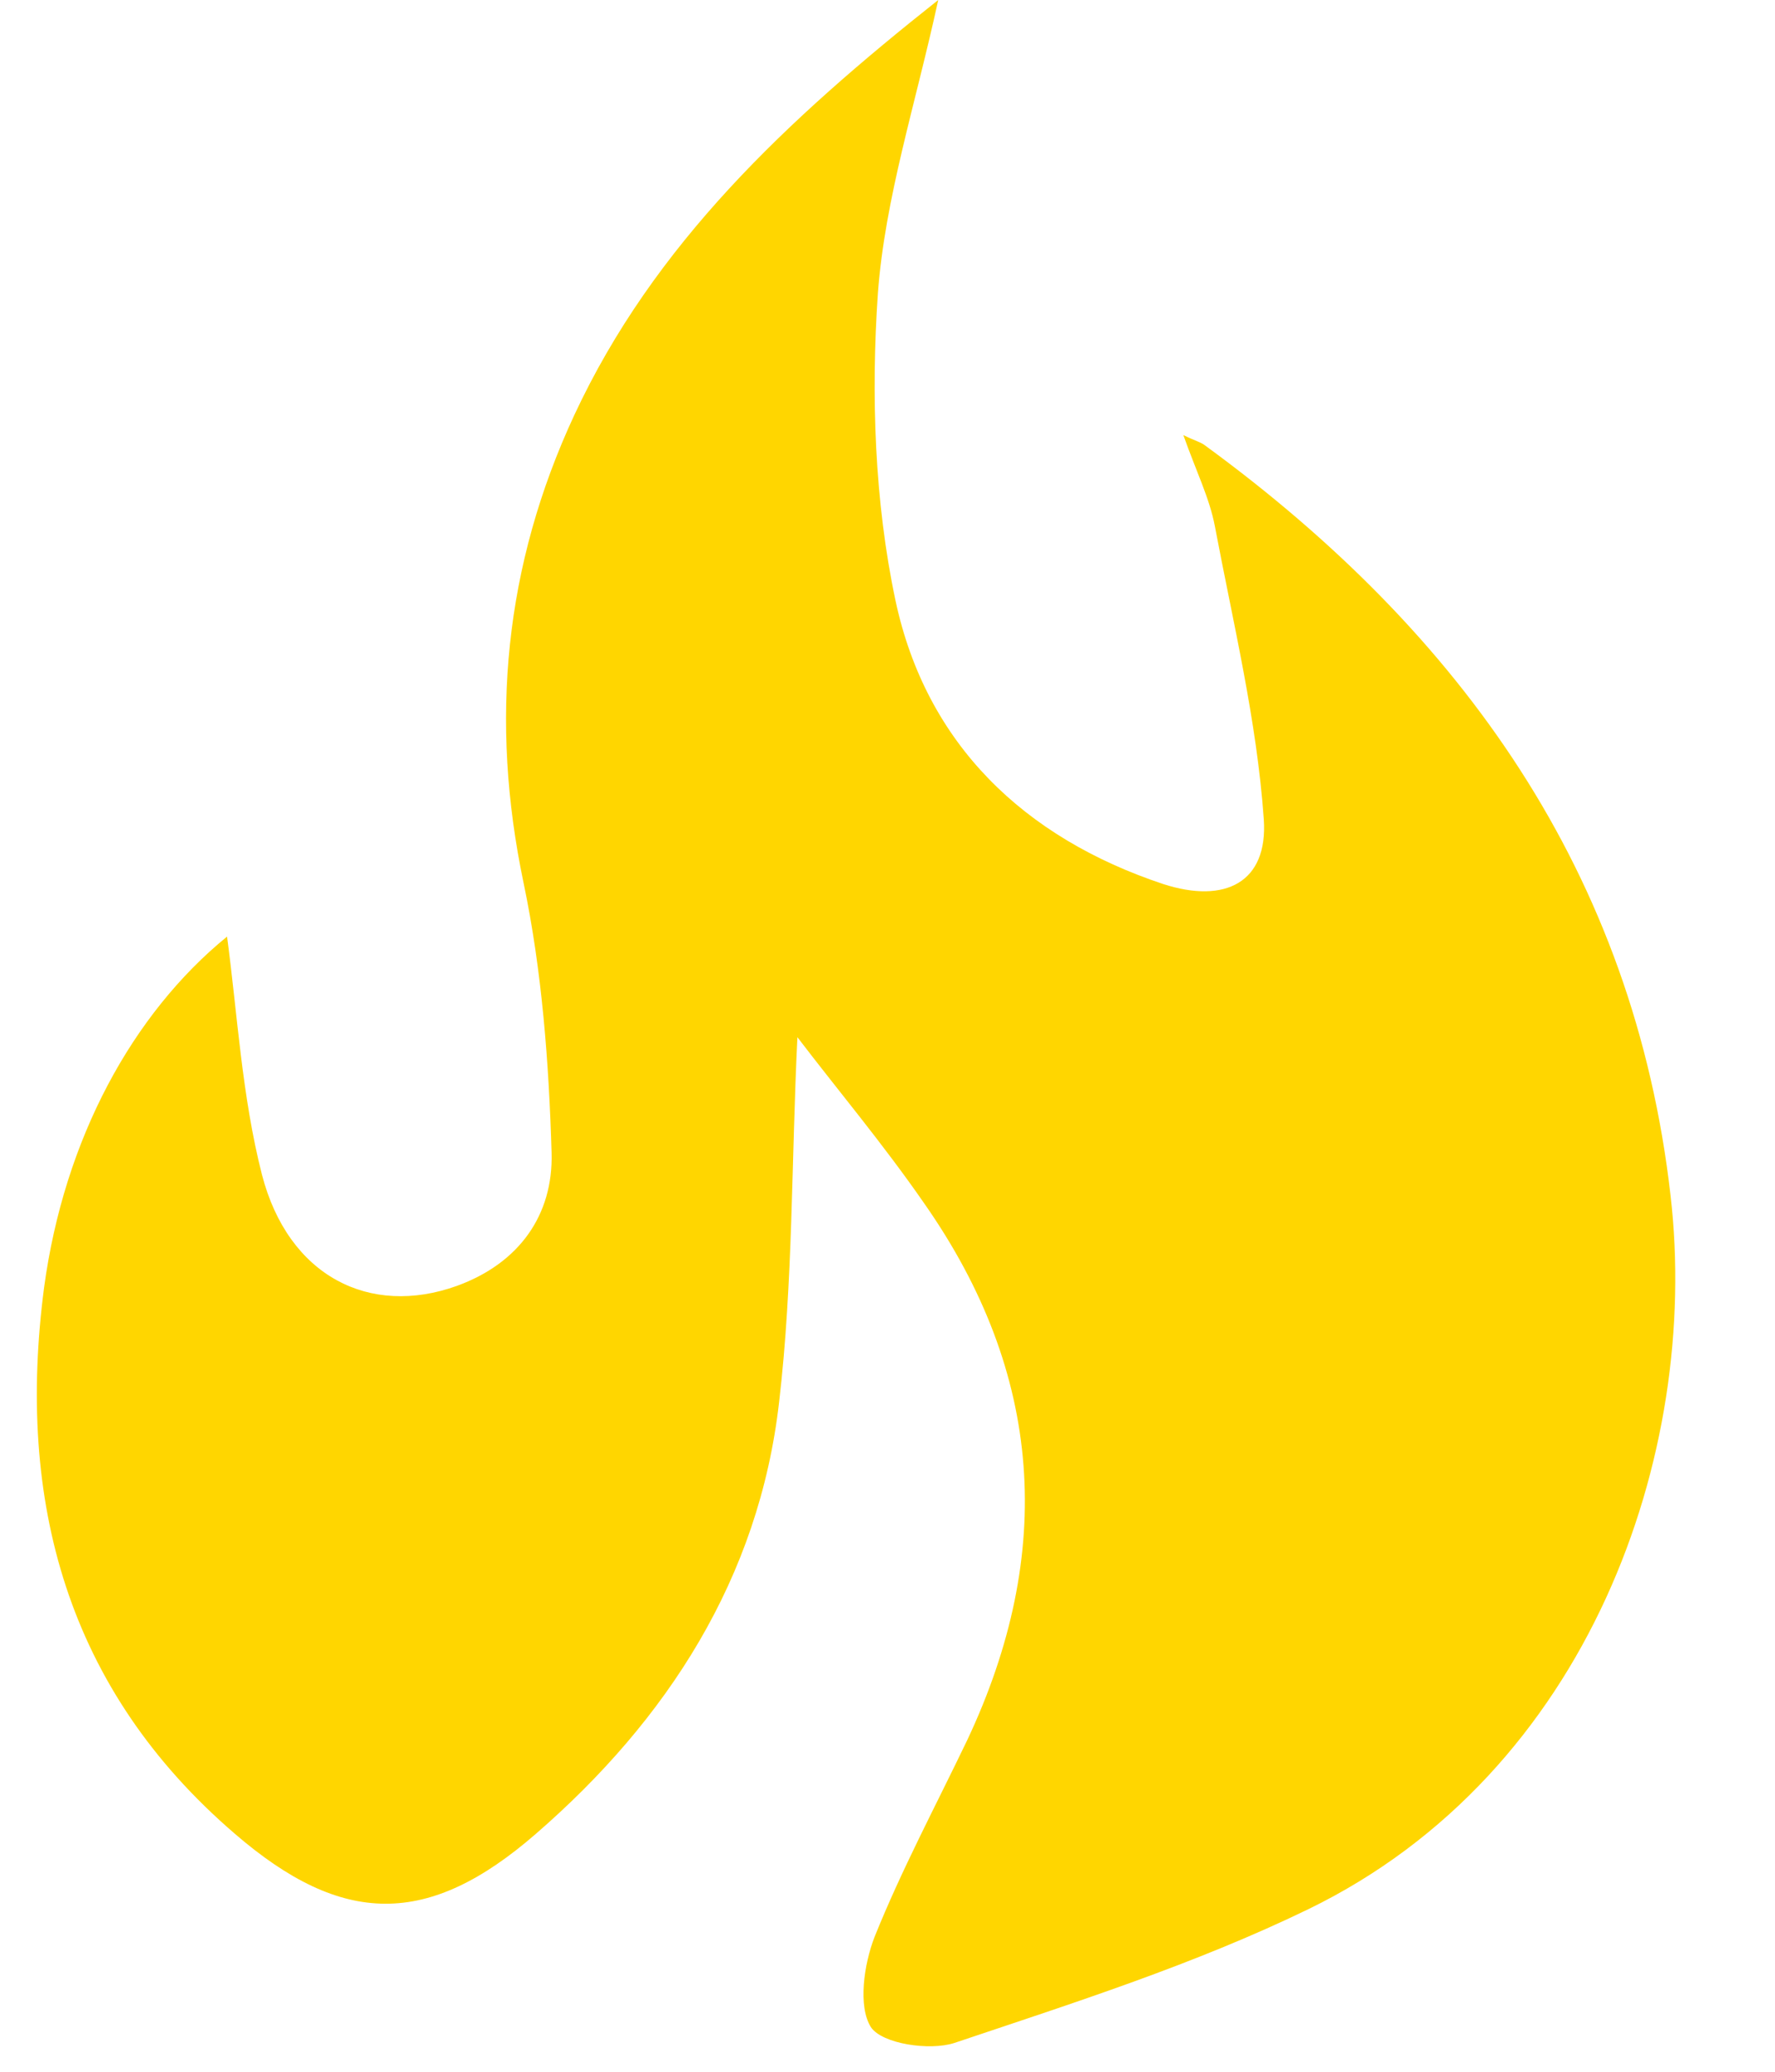 <?xml version="1.0" encoding="UTF-8"?>
<svg width="12px" height="14px" viewBox="0 0 12 14" version="1.1" xmlns="http://www.w3.org/2000/svg" xmlns:xlink="http://www.w3.org/1999/xlink">
    <!-- Generator: Sketch 43.2 (39069) - http://www.bohemiancoding.com/sketch -->
    <title>fire</title>
    <desc>Created with Sketch.</desc>
    <defs></defs>
    <g id="Page-1" stroke="none" stroke-width="1" fill="none" fill-rule="evenodd">
        <g id="classification_v2" transform="translate(-1284, -332)" fill-rule="nonzero" fill="#FFD600">
            <g id="Label" transform="translate(702, 310)">
                <g id="Hot" transform="translate(563, 16)">
                    <g id="Group-9" transform="translate(19, 4)">
                        <g id="fire" transform="translate(0, 2)">
                            <path d="M5.391,7.009 C5.35,7.843 5.362,8.666 5.267,9.476 C5.131,10.665 4.51,11.623 3.623,12.392 C2.895,13.025 2.315,13.019 1.588,12.392 C0.452,11.416 0.109,10.144 0.298,8.701 C0.434,7.696 0.896,6.85 1.535,6.329 C1.605,6.85 1.635,7.406 1.771,7.938 C1.949,8.624 2.499,8.902 3.09,8.689 C3.51,8.536 3.741,8.21 3.729,7.79 C3.711,7.181 3.664,6.56 3.54,5.968 C3.309,4.868 3.41,3.821 3.883,2.804 C4.421,1.65 5.32,0.81 6.343,0 C6.19,0.704 5.983,1.337 5.935,1.982 C5.888,2.668 5.912,3.389 6.054,4.058 C6.261,5.028 6.923,5.661 7.864,5.974 C8.284,6.11 8.573,5.962 8.544,5.537 C8.497,4.868 8.337,4.212 8.213,3.555 C8.177,3.366 8.088,3.188 8,2.94 C8.083,2.981 8.118,2.987 8.148,3.011 C9.881,4.277 11.046,5.903 11.294,8.08 C11.496,9.825 10.744,11.978 8.846,12.901 C8.077,13.274 7.26,13.534 6.45,13.806 C6.284,13.859 5.965,13.812 5.888,13.699 C5.799,13.557 5.841,13.274 5.912,13.09 C6.095,12.635 6.326,12.203 6.539,11.759 C7.136,10.493 7.053,9.281 6.249,8.133 C5.971,7.731 5.657,7.358 5.391,7.009 Z" id="Shape"></path>
                        </g>
                    </g>
                </g>
            </g>
        </g>
    </g>
</svg>